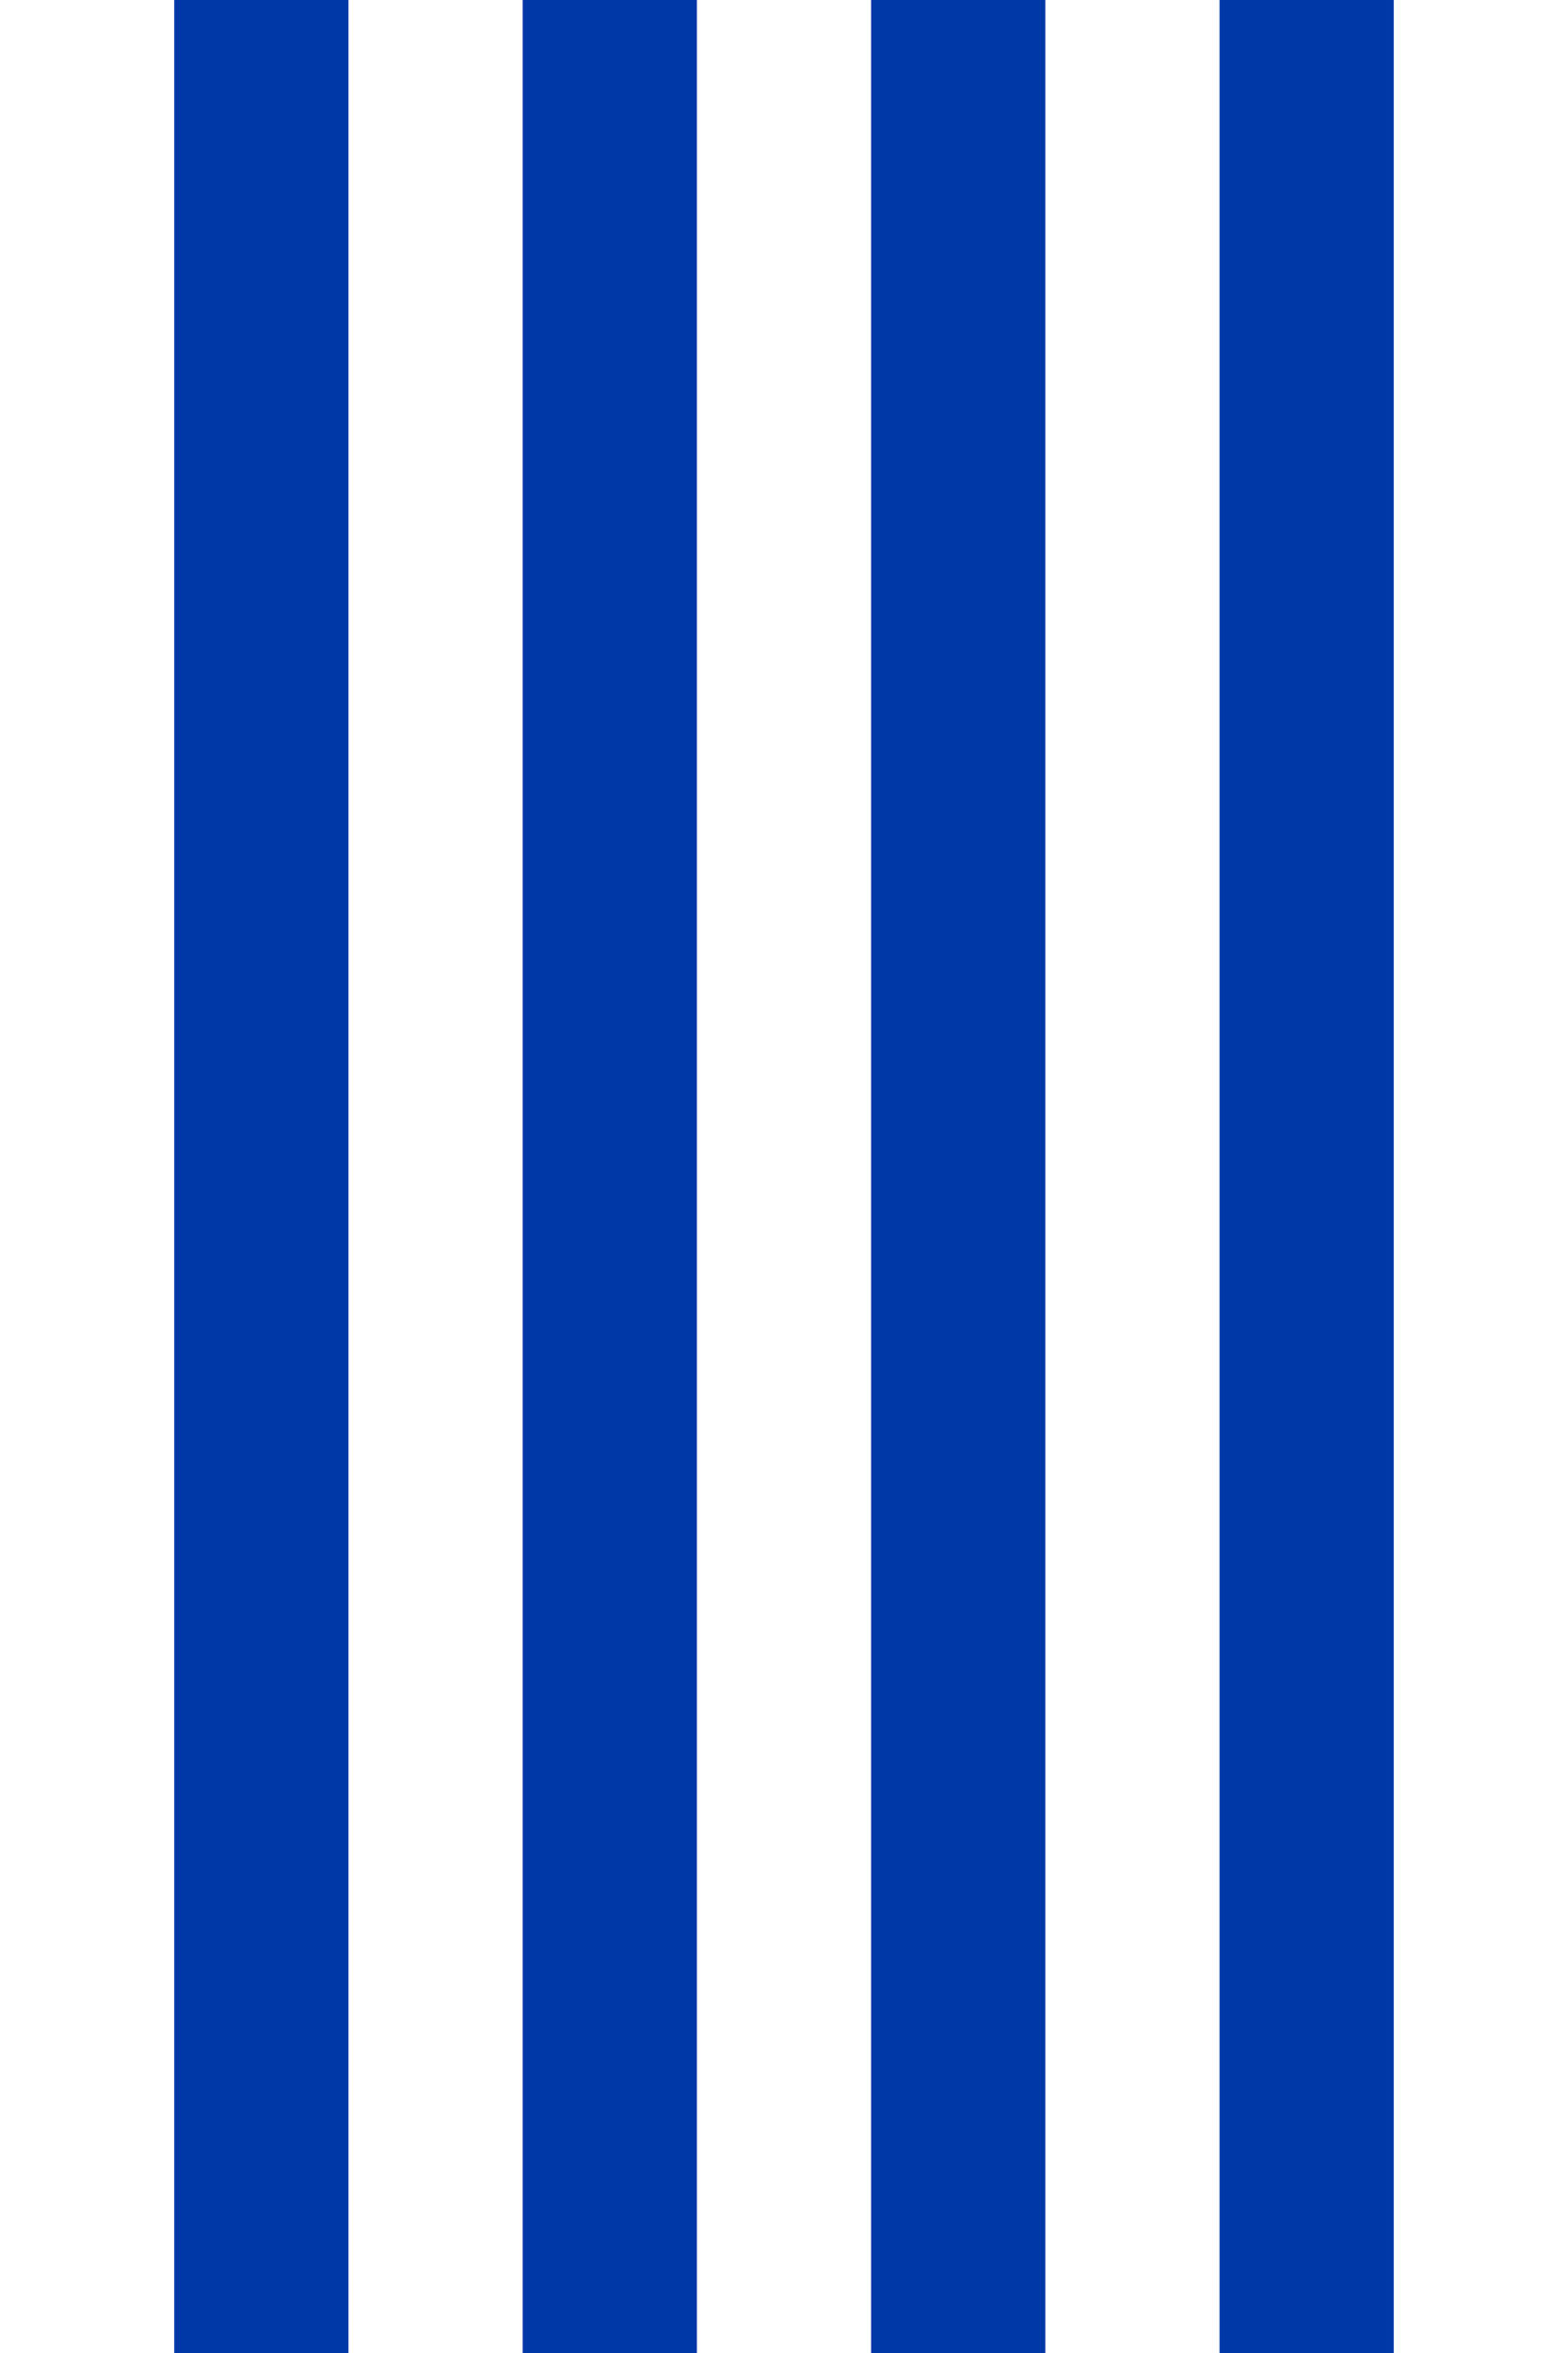 <svg id="Layer_1" data-name="Layer 1" xmlns="http://www.w3.org/2000/svg" viewBox="0 0 800 1200" preserveAspectRatio="none"><defs><style>.cls-1{fill:#0038a8;}</style></defs><title>Artboard 1 copy 14</title><rect class="cls-1" x="622.22" width="88.89" height="1200"/><rect class="cls-1" x="444.44" width="88.89" height="1200"/><rect class="cls-1" x="266.67" width="88.89" height="1200"/><rect class="cls-1" x="88.89" width="88.89" height="1200"/></svg>